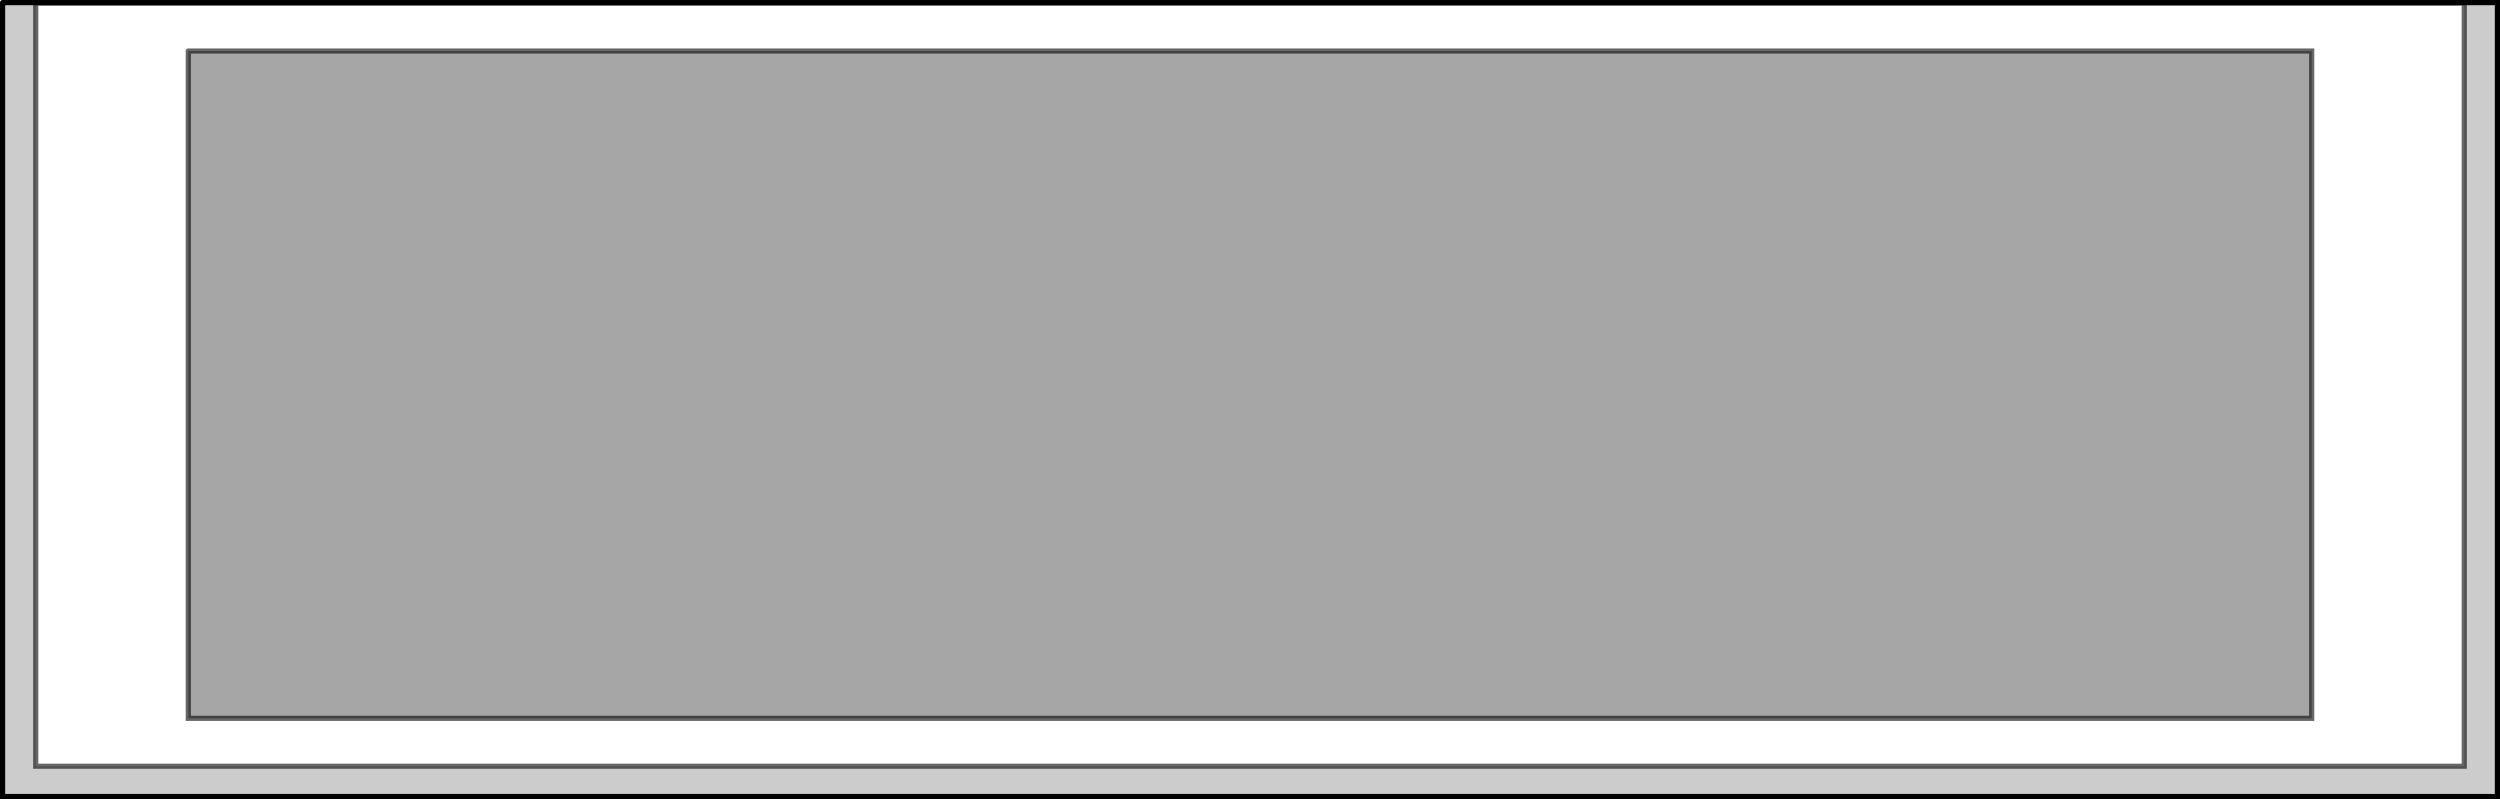 <?xml version="1.0" encoding="UTF-8" standalone="no"?>
<svg xmlns:xlink="http://www.w3.org/1999/xlink" height="154.25px" width="482.55px" xmlns="http://www.w3.org/2000/svg">
  <g transform="matrix(1.0, 0.0, 0.0, 1.0, 241.25, 77.1)">
    <path d="M-240.75 -76.6 L240.8 -76.6 240.8 76.65 -240.75 76.65 -240.75 -76.6 M-234.35 -76.5 L-234.35 70.8 234.4 70.8 234.4 -76.5 -234.35 -76.5" fill="#000000" fill-opacity="0.2" fill-rule="evenodd" stroke="none"/>
    <path d="M-234.35 -76.5 L234.4 -76.5 234.4 70.8 -234.35 70.8 -234.35 -76.5 M-204.9 -67.25 L-204.9 61.55 204.95 61.55 204.95 -67.25 -204.9 -67.25" fill="#ffffff" fill-opacity="0.0" fill-rule="evenodd" stroke="none"/>
    <path d="M-204.9 -67.25 L204.95 -67.25 204.95 61.55 -204.9 61.55 -204.9 -67.25" fill="#000000" fill-opacity="0.349" fill-rule="evenodd" stroke="none"/>
    <path d="M-240.75 -76.6 L240.8 -76.6 240.8 76.65 -240.75 76.65 -240.75 -76.6" fill="none" stroke="#000000" stroke-linecap="round" stroke-linejoin="miter-clip" stroke-miterlimit="4.0" stroke-width="1.0"/>
    <path d="M-234.35 -76.5 L234.4 -76.5 234.4 70.8 -234.35 70.8 -234.35 -76.5 M-204.9 -67.25 L204.95 -67.25 204.95 61.55 -204.9 61.55 -204.9 -67.25" fill="none" stroke="#000000" stroke-linecap="round" stroke-linejoin="miter-clip" stroke-miterlimit="4.0" stroke-opacity="0.6" stroke-width="1.0"/>
  </g>
</svg>
